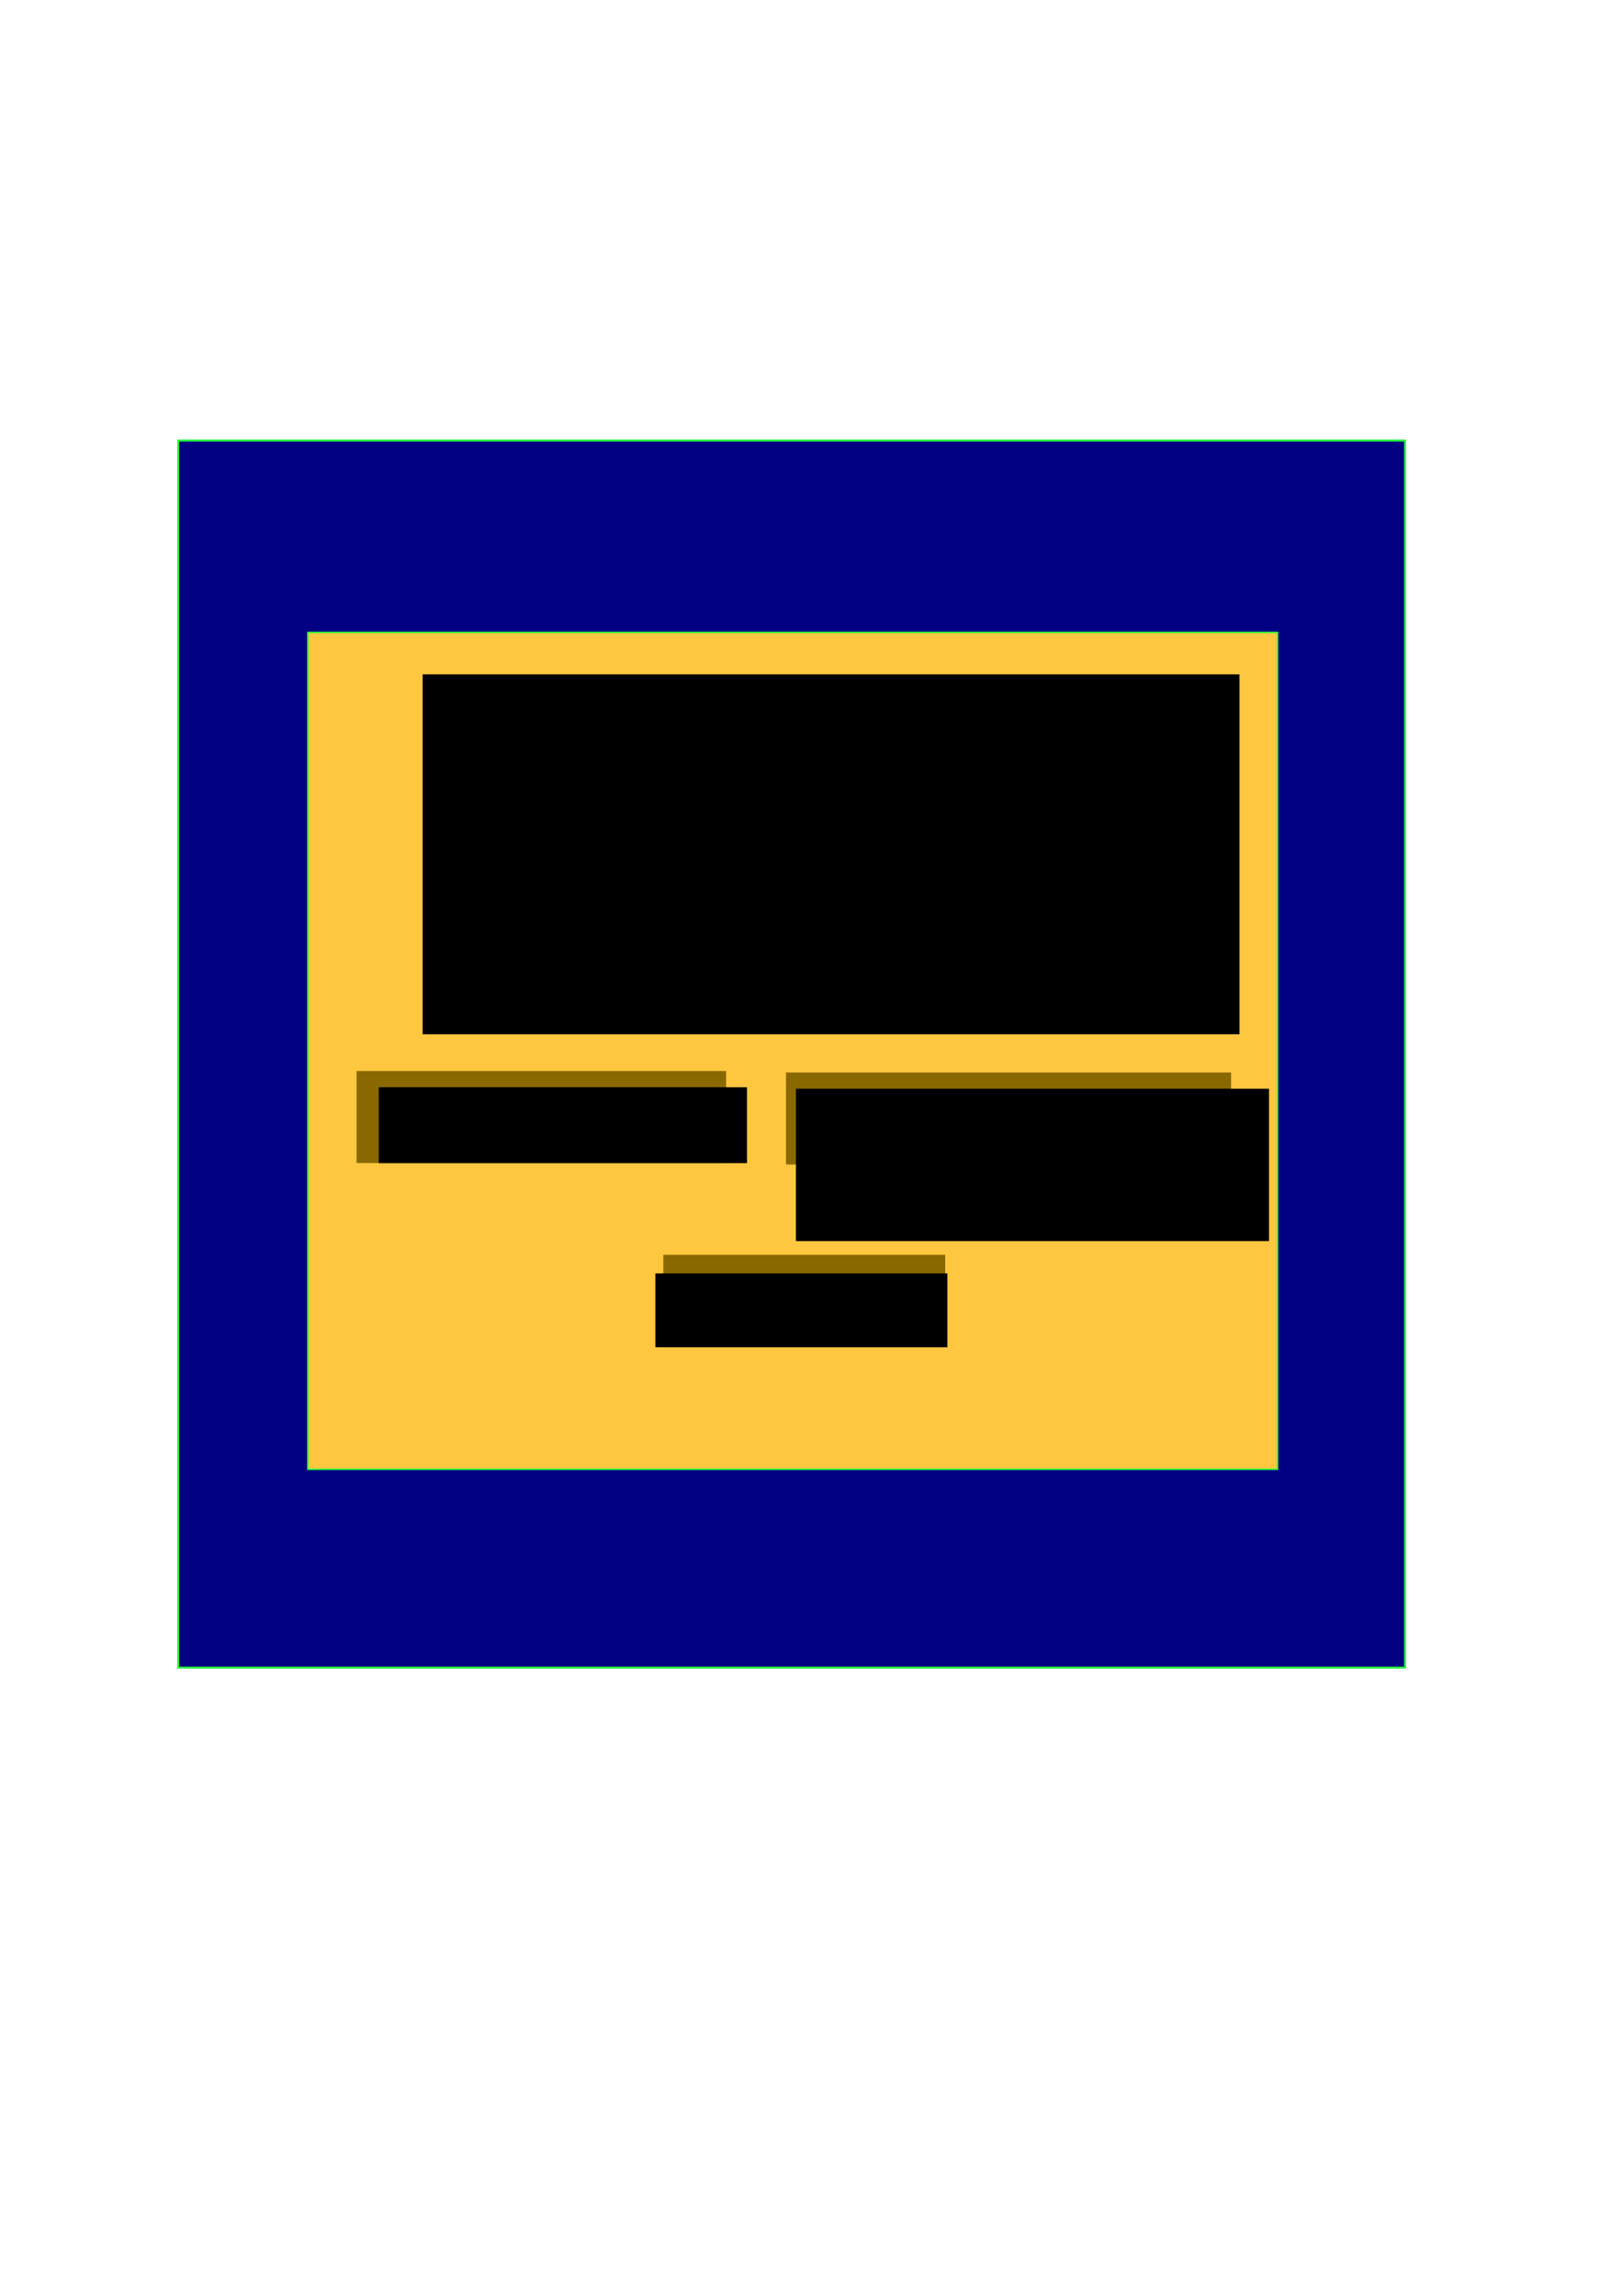 <?xml version="1.0" encoding="UTF-8" standalone="no"?>
<!-- Created with Inkscape (http://www.inkscape.org/) -->

<svg
   xmlns:dc="http://purl.org/dc/elements/1.1/"
   xmlns:cc="http://creativecommons.org/ns#"
   xmlns:rdf="http://www.w3.org/1999/02/22-rdf-syntax-ns#"
   xmlns:svg="http://www.w3.org/2000/svg"
   xmlns="http://www.w3.org/2000/svg"
   xmlns:sodipodi="http://sodipodi.sourceforge.net/DTD/sodipodi-0.dtd"
   xmlns:inkscape="http://www.inkscape.org/namespaces/inkscape"
   width="210mm"
   height="297mm"
   viewBox="0 0 210 297"
   version="1.1"
   id="svg8"
   inkscape:version="0.92.3 (2405546, 2018-03-11)"
   sodipodi:docname="Menu_completou_nível.svg"
   inkscape:export-filename="C:\Users\Notebook\Desktop\Archive\UFSC\2021.2 Programação orientada a objetos 2\Projeto_final\projeto-final-grupo-4-2021-2\GUI\Menu_completou_nível.png"
   inkscape:export-xdpi="96"
   inkscape:export-ydpi="96">
  <defs
     id="defs2" />
  <sodipodi:namedview
     id="base"
     pagecolor="#ffffff"
     bordercolor="#666666"
     borderopacity="1.0"
     inkscape:pageopacity="0.0"
     inkscape:pageshadow="2"
     inkscape:zoom="0.69999999"
     inkscape:cx="352.10729"
     inkscape:cy="555.22556"
     inkscape:document-units="mm"
     inkscape:current-layer="layer6"
     showgrid="false"
     inkscape:window-width="969"
     inkscape:window-height="786"
     inkscape:window-x="7"
     inkscape:window-y="196"
     inkscape:window-maximized="0"
     inkscape:snap-global="true" />
  <g
     inkscape:groupmode="layer"
     id="layer2"
     inkscape:label="Quadrado_de_fundo"
     style="display:inline"
     sodipodi:insensitive="true">
    <rect
       style="display:inline;opacity:1;fill:#000080;fill-opacity:1;fill-rule:evenodd;stroke:#29f43f;stroke-width:0.265;stroke-linecap:round;stroke-linejoin:round;stroke-miterlimit:4;stroke-dasharray:none;stroke-opacity:1;paint-order:normal"
       id="rect1191"
       width="158.75"
       height="158.75"
       x="23.057"
       y="56.985" />
  </g>
  <g
     inkscape:groupmode="layer"
     id="layer1"
     inkscape:label="Quadro_de_pausa"
     sodipodi:insensitive="true">
    <rect
       style="display:inline;opacity:1;fill:#ffc73f;fill-opacity:1;fill-rule:evenodd;stroke:#29f43f;stroke-width:0.195;stroke-linecap:round;stroke-linejoin:round;stroke-miterlimit:4;stroke-dasharray:none;stroke-opacity:1;paint-order:normal"
       id="rect1191-0"
       width="125.478"
       height="108.276"
       x="39.831"
       y="81.805" />
  </g>
  <g
     inkscape:groupmode="layer"
     id="layer4"
     inkscape:label="Botão_próximo_nível"
     style="display:inline"
     sodipodi:insensitive="true">
    <rect
       style="display:inline;opacity:1;fill:#896800;fill-opacity:1;fill-rule:evenodd;stroke:none;stroke-width:0.303;stroke-linecap:round;stroke-linejoin:round;stroke-miterlimit:4;stroke-dasharray:none;stroke-opacity:1;paint-order:normal"
       id="rect1091"
       width="47.814"
       height="11.906"
       x="46.14"
       y="138.553" />
    <flowRoot
       xml:space="preserve"
       id="flowRoot1159"
       style="font-style:normal;font-weight:normal;font-size:40px;line-height:1.25;font-family:sans-serif;letter-spacing:0px;word-spacing:0px;display:inline;fill:#000000;fill-opacity:1;stroke:none"
       transform="matrix(0.152,0,0,0.152,25.775,59.605)"><flowRegion
         id="flowRegion1161"><rect
           id="rect1163"
           width="313.426"
           height="64.564"
           x="152.857"
           y="533.234" /></flowRegion><flowPara
         id="flowPara1165">Próximo Nível</flowPara></flowRoot>  </g>
  <g
     inkscape:groupmode="layer"
     id="layer6"
     inkscape:label="Título"
     style="display:inline">
    <flowRoot
       xml:space="preserve"
       id="flowRoot902"
       style="font-style:normal;font-weight:normal;font-size:40px;line-height:1.25;font-family:sans-serif;text-align:center;letter-spacing:0px;word-spacing:0px;text-anchor:middle;display:inline;fill:#000000;fill-opacity:1;stroke:none"
       transform="matrix(0.265,0,0,0.265,-5.543,-3.837)"><flowRegion
         id="flowRegion904"
         style="text-align:center;text-anchor:middle;fill:#000000"><rect
           id="rect906"
           width="398.832"
           height="175.69"
           x="227.284"
           y="343.692"
           style="text-align:center;text-anchor:middle;fill:#000000" /></flowRegion><flowPara
         style="font-style:normal;font-variant:normal;font-weight:bold;font-stretch:normal;font-size:40px;font-family:sans-serif;-inkscape-font-specification:'sans-serif, Bold';font-variant-ligatures:normal;font-variant-caps:normal;font-variant-numeric:normal;font-feature-settings:normal;text-align:center;writing-mode:lr-tb;text-anchor:middle;opacity:0.96"
         id="flowPara4136">Parabéns! Você Completou o Nível 1!</flowPara></flowRoot>  </g>
  <g
     inkscape:groupmode="layer"
     id="layer5"
     inkscape:label="Botão_sair"
     style="display:inline"
     sodipodi:insensitive="true">
    <rect
       style="display:inline;opacity:1;fill:#896800;fill-opacity:1;fill-rule:evenodd;stroke:none;stroke-width:0.265;stroke-linecap:round;stroke-linejoin:round;stroke-miterlimit:4;stroke-dasharray:none;stroke-opacity:1;paint-order:normal"
       id="rect1091-9"
       width="36.475"
       height="11.906"
       x="85.827"
       y="162.327" />
    <flowRoot
       xml:space="preserve"
       id="flowRoot1159-1"
       style="font-style:normal;font-weight:normal;font-size:40px;line-height:1.25;font-family:sans-serif;text-align:center;letter-spacing:0px;word-spacing:0px;text-anchor:middle;display:inline;fill:#000000;fill-opacity:1;stroke:none"
       transform="matrix(0.152,0,0,0.152,61.565,83.682)"><flowRegion
         id="flowRegion1161-5"
         style="text-align:center;text-anchor:middle"><rect
           id="rect1163-2"
           width="248.571"
           height="62.857"
           x="152.857"
           y="533.234"
           style="text-align:center;text-anchor:middle" /></flowRegion><flowPara
         id="flowPara1165-7">Sair</flowPara></flowRoot>  </g>
  <g
     inkscape:groupmode="layer"
     id="layer3"
     inkscape:label="Botão_retornar_ao_menu"
     sodipodi:insensitive="true">
    <rect
       style="display:inline;opacity:1;fill:#896800;fill-opacity:1;fill-rule:evenodd;stroke:none;stroke-width:0.333;stroke-linecap:round;stroke-linejoin:round;stroke-miterlimit:4;stroke-dasharray:none;stroke-opacity:1;paint-order:normal"
       id="rect1091-8"
       width="57.589"
       height="11.906"
       x="101.702"
       y="138.741" />
    <flowRoot
       xml:space="preserve"
       id="flowRoot1159-2"
       style="font-style:normal;font-weight:normal;font-size:40px;line-height:1.25;font-family:sans-serif;text-align:start;letter-spacing:0px;word-spacing:0px;text-anchor:start;display:inline;fill:#000000;fill-opacity:1;stroke:none"
       transform="matrix(0.152,0,0,0.152,79.75,59.794)"><flowRegion
         id="flowRegion1161-8"
         style="text-align:start;text-anchor:start"><rect
           id="rect1163-7"
           width="402.704"
           height="129.672"
           x="152.857"
           y="533.234"
           style="text-align:start;text-anchor:start" /></flowRegion><flowPara
         id="flowPara1165-9">Retornar ao Menu</flowPara></flowRoot>  </g>
</svg>
